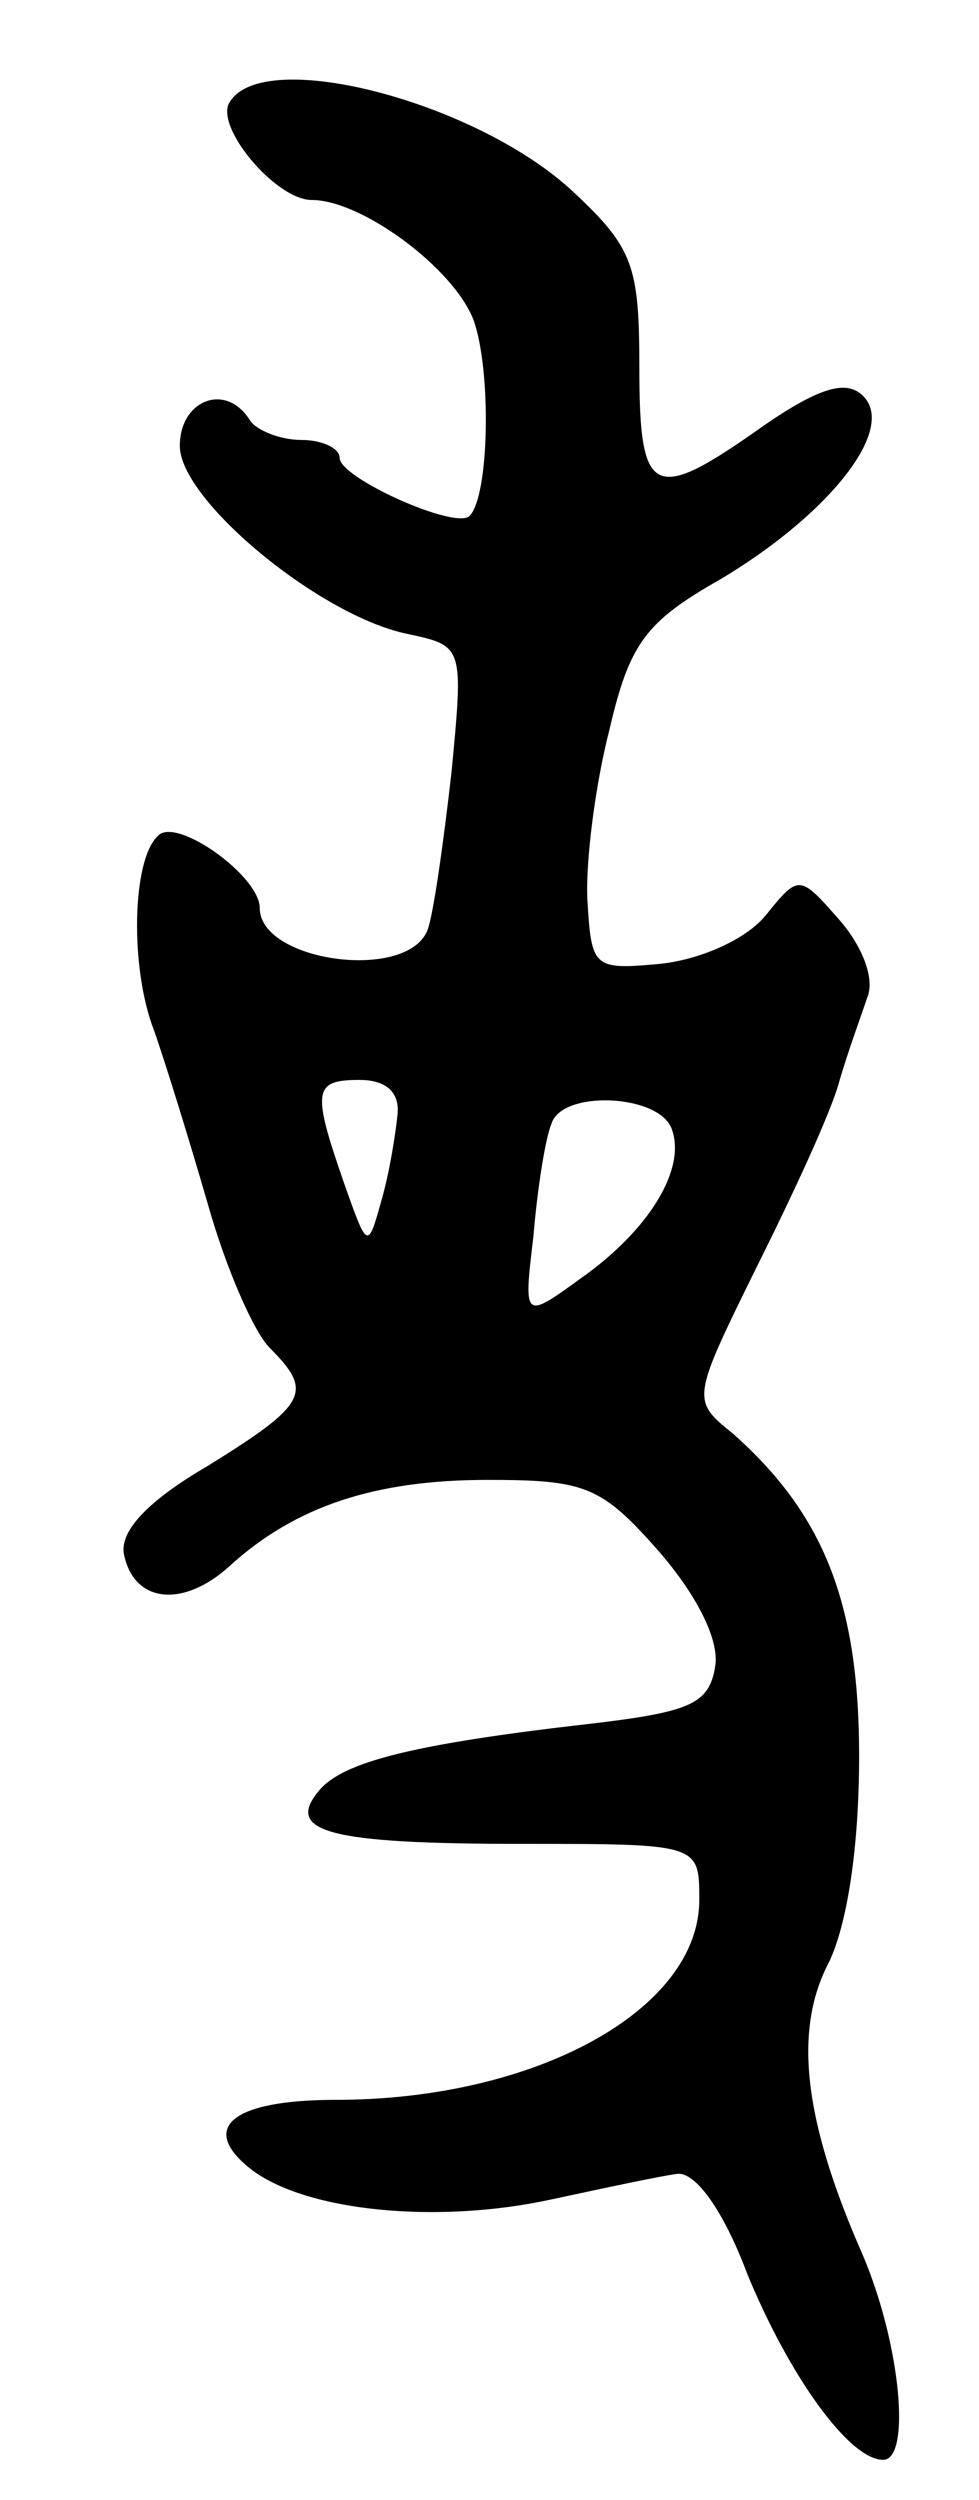 <svg version="1.0" xmlns="http://www.w3.org/2000/svg"
 width="49pt" height="125pt" viewBox="0 0 49 125"
 preserveAspectRatio="xMidYMid meet">
<g transform="translate(0,125) scale(0.1,-0.1)"
fill="#000000" stroke="none">
<path d="M115 1199 c-8 -12 23 -49 41 -49 25 0 71 -34 81 -60 9 -25 8 -88 -2
-98 -7 -7 -65 19 -65 29 0 5 -9 9 -19 9 -11 0 -23 5 -26 10 -12 19 -35 10 -35
-13 0 -27 70 -85 114 -94 28 -6 28 -6 22 -69 -4 -35 -9 -71 -12 -79 -10 -26
-84 -16 -84 11 0 16 -42 46 -51 36 -13 -12 -14 -66 -2 -97 6 -17 18 -56 27
-87 9 -32 23 -64 31 -72 22 -22 19 -28 -31 -59 -31 -18 -44 -33 -42 -44 5 -25
30 -27 53 -6 33 30 73 43 129 43 49 0 57 -3 86 -36 19 -22 30 -44 28 -57 -3
-19 -12 -23 -63 -29 -88 -10 -123 -19 -135 -33 -18 -21 4 -27 101 -27 89 0 89
0 89 -28 0 -55 -82 -100 -182 -100 -52 0 -69 -14 -42 -35 28 -21 93 -27 149
-15 28 6 56 12 64 13 9 1 23 -18 35 -50 21 -51 51 -93 68 -93 14 0 9 57 -10
102 -30 68 -35 113 -17 147 9 19 15 57 15 103 0 77 -18 121 -63 161 -21 17
-21 17 12 84 18 36 37 77 41 92 4 14 11 33 14 42 4 9 -2 25 -13 38 -21 24 -21
24 -38 3 -10 -12 -33 -22 -53 -24 -33 -3 -34 -2 -36 32 -1 19 4 58 11 85 10
43 18 54 55 75 54 32 89 75 72 92 -8 8 -21 5 -50 -15 -55 -39 -62 -36 -62 29
0 51 -3 60 -33 88 -48 45 -155 73 -172 45z m84 -506 c-1 -10 -4 -29 -8 -43 -7
-25 -7 -25 -19 9 -16 46 -15 51 8 51 13 0 20 -6 19 -17z m137 -7 c8 -20 -11
-51 -45 -75 -29 -21 -29 -21 -24 21 2 24 6 49 9 56 5 17 53 15 60 -2z"/>
</g>
</svg>

